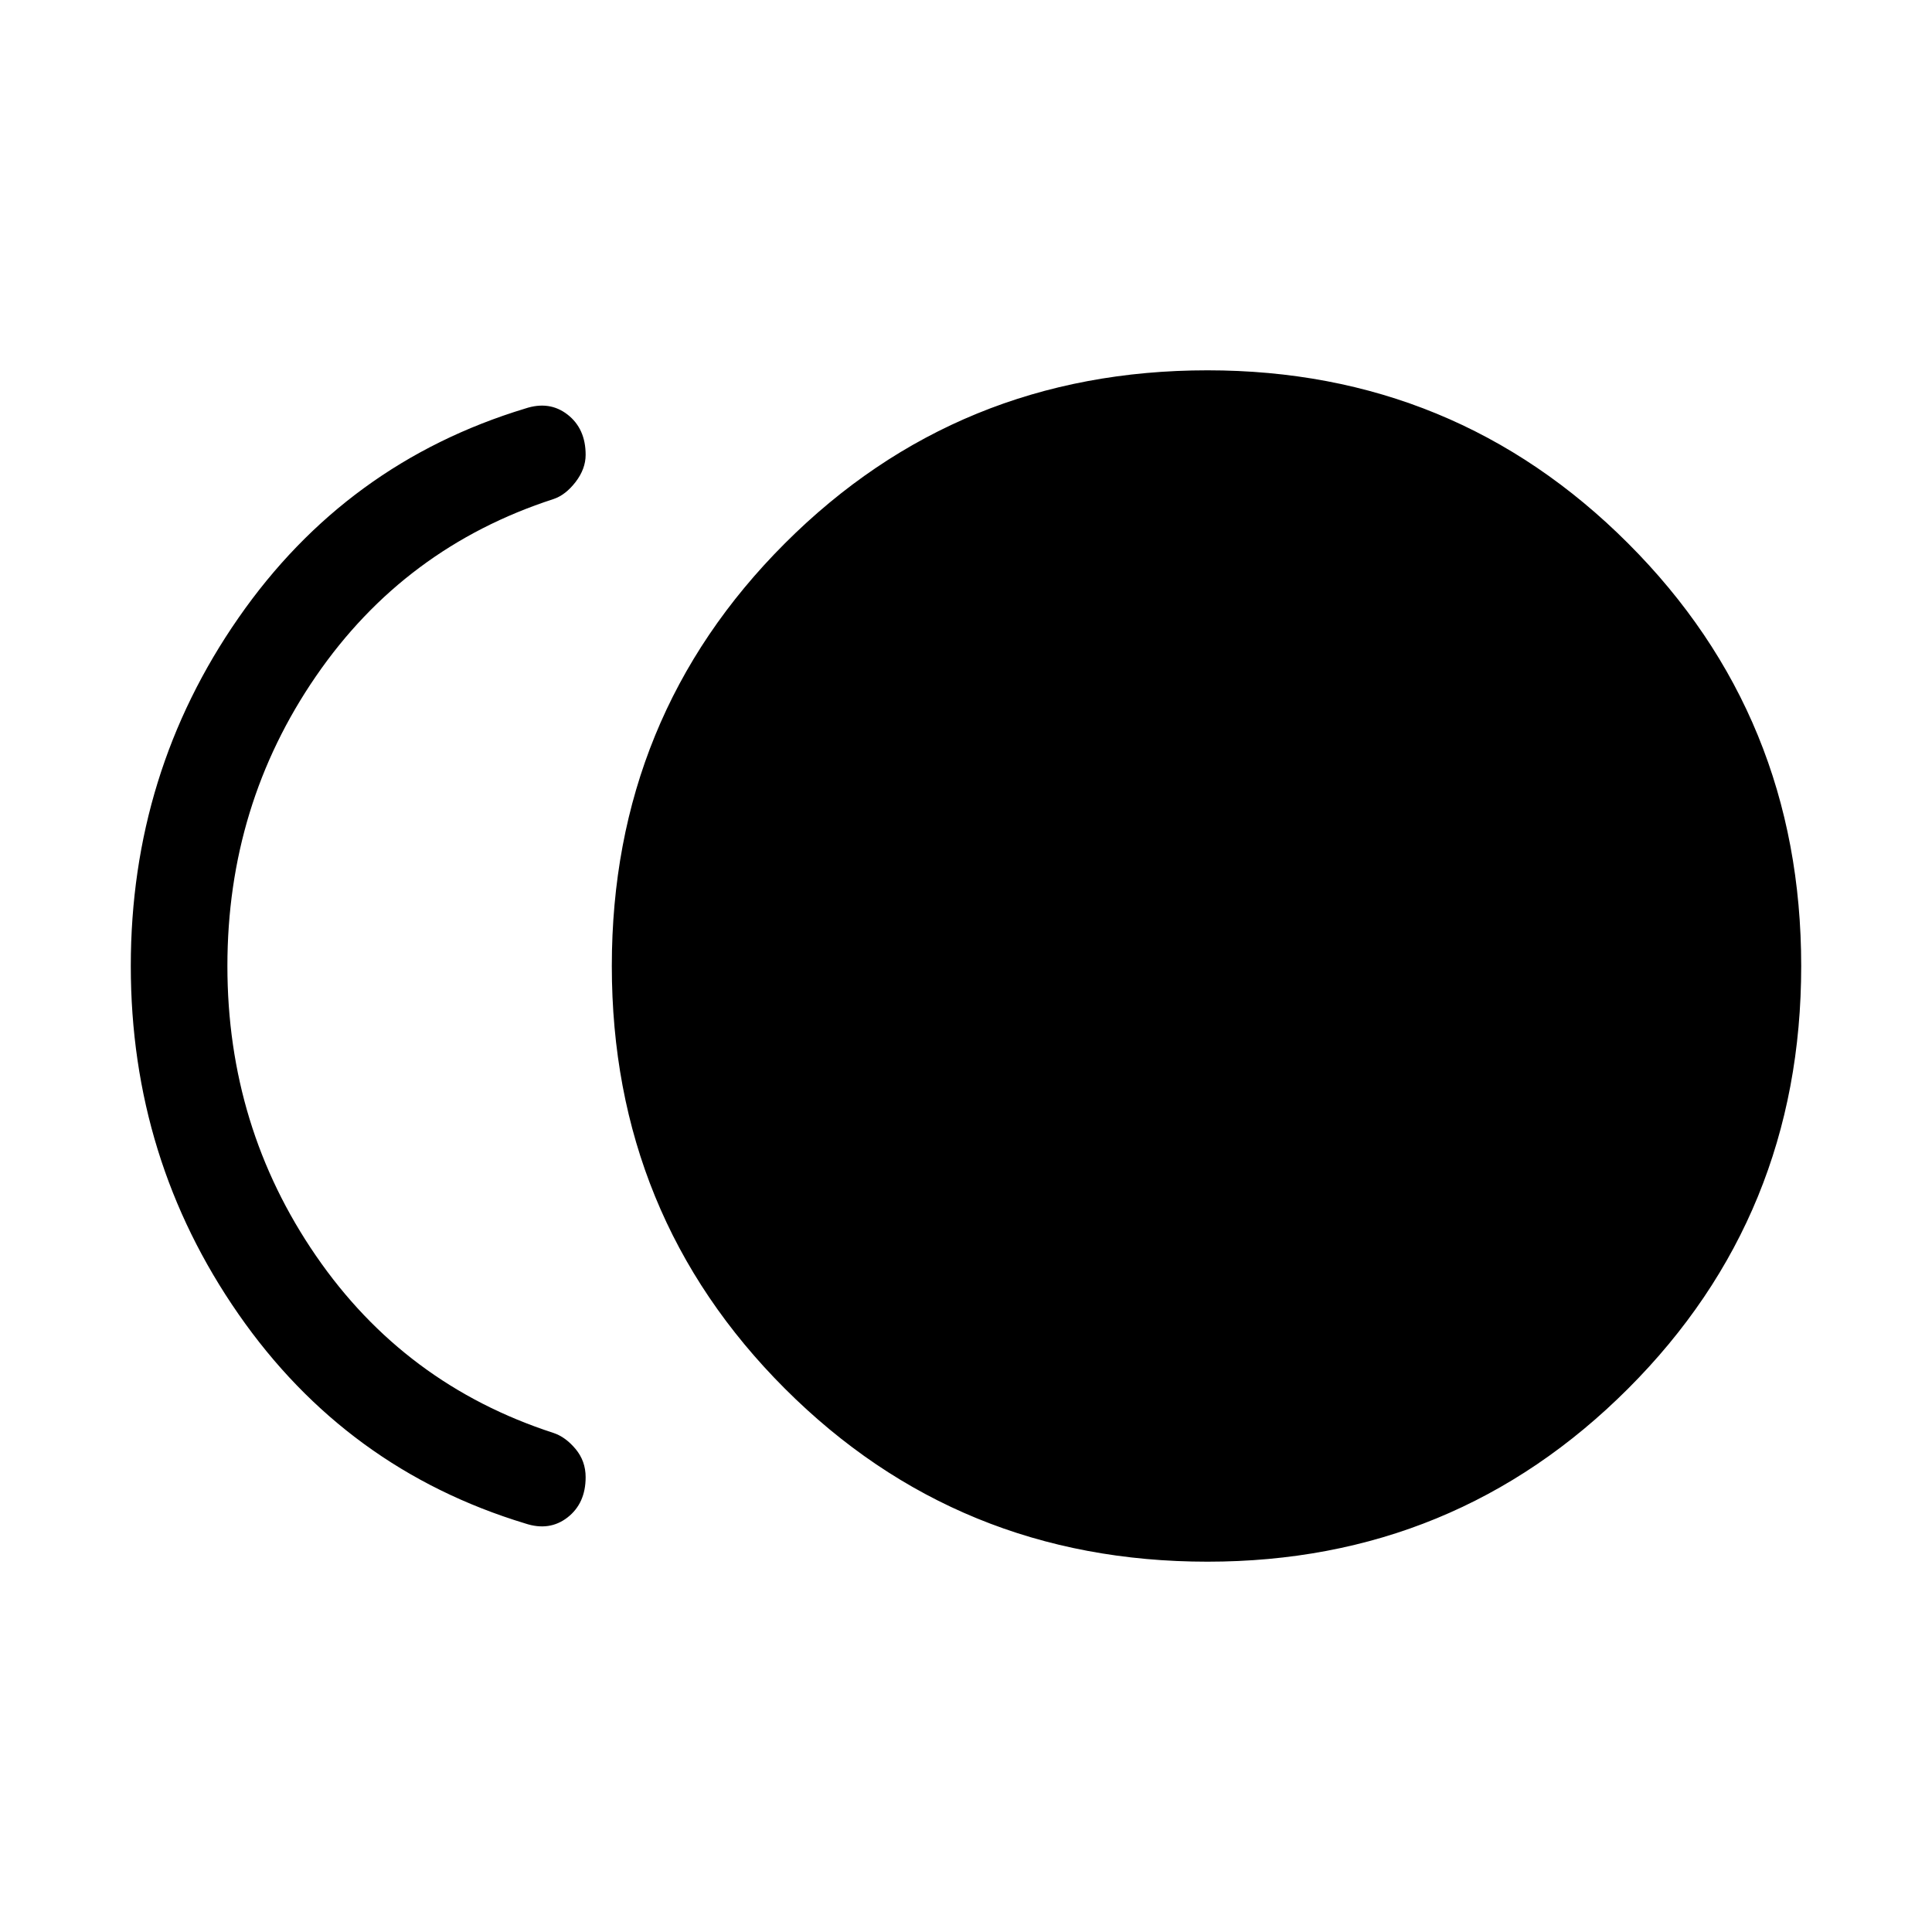 <svg xmlns="http://www.w3.org/2000/svg" height="40" width="40"><path d="M25 32.333q-5.167 0-8.75-3.583T12.667 20q0-5.167 3.583-8.75T25 7.667q5.125 0 8.708 3.583 3.584 3.583 3.584 8.75t-3.584 8.75Q30.125 32.333 25 32.333Zm-14.125-.791q-3.708-1.125-5.937-4.334Q2.708 24 2.708 20t2.23-7.208q2.229-3.209 5.937-4.334.5-.166.875.125.375.292.375.834 0 .291-.208.562-.209.271-.459.354-3.083 1-4.916 3.667-1.834 2.667-1.834 6t1.834 6q1.833 2.667 4.916 3.667.25.083.459.333.208.25.208.583 0 .542-.375.834-.375.291-.875.125Z"/></svg>